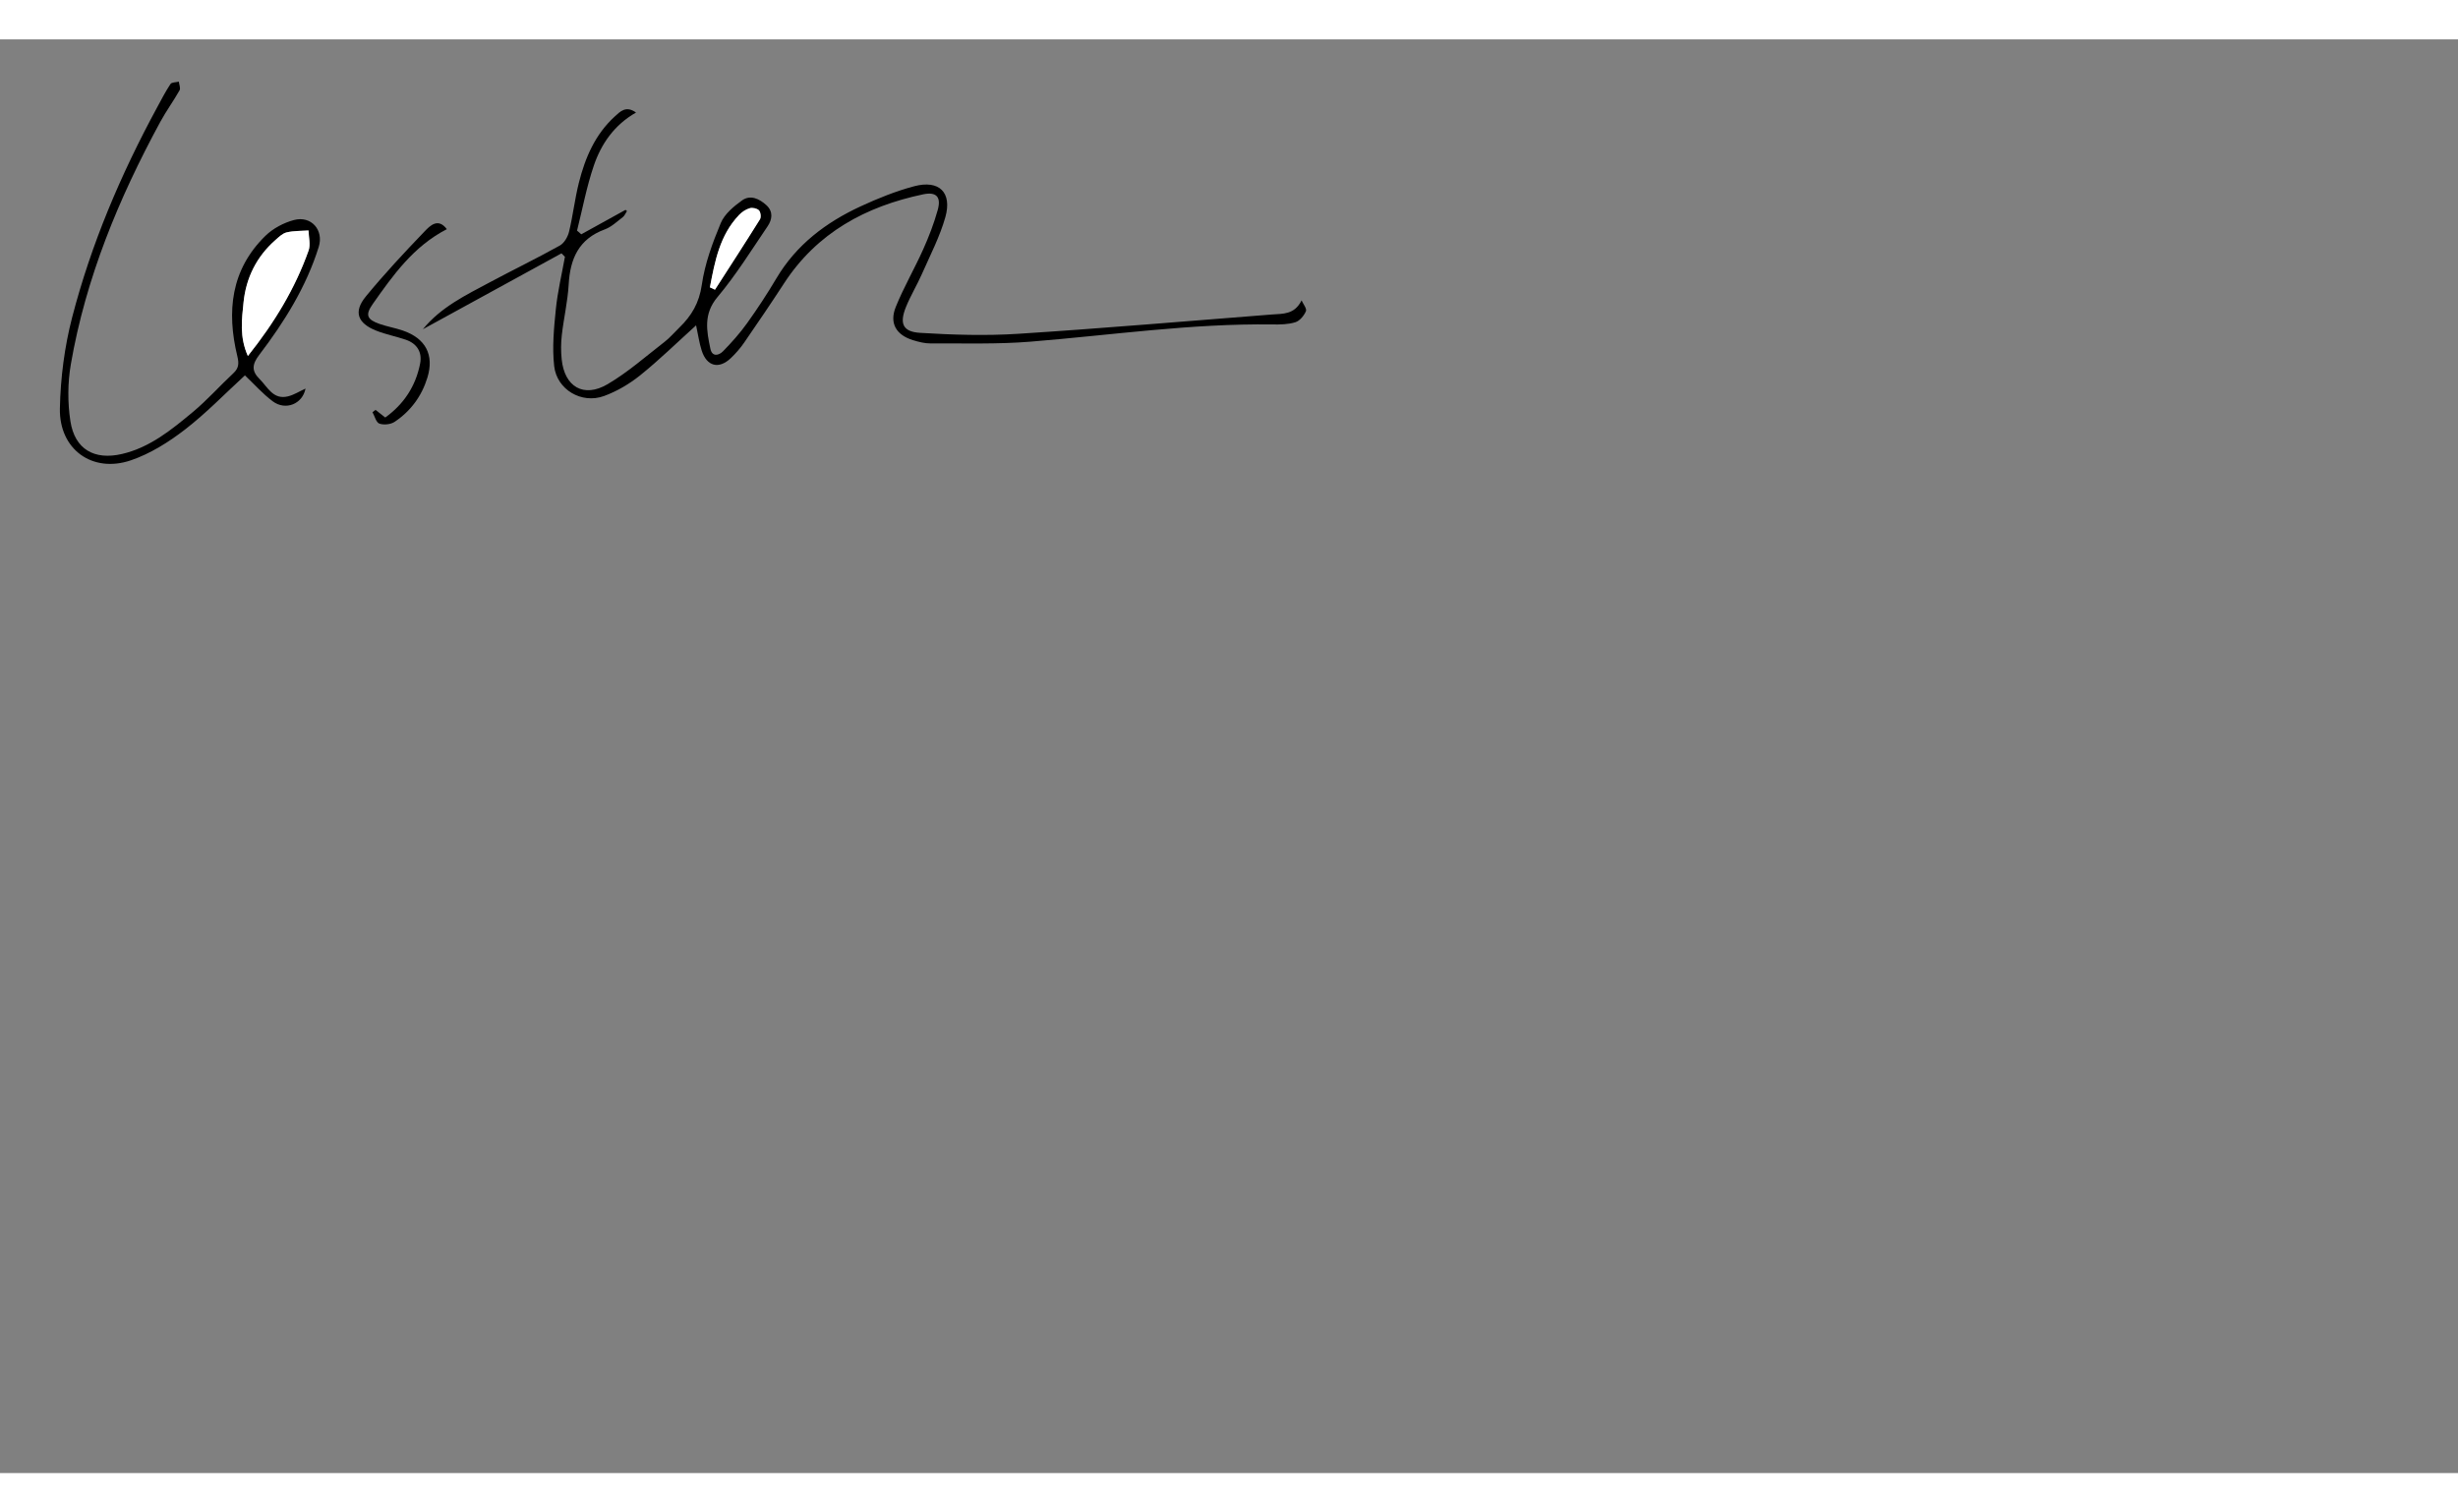 <?xml version="1.0" encoding="iso-8859-1"?>
<!-- Generator: Adobe Illustrator 16.0.0, SVG Export Plug-In . SVG Version: 6.00 Build 0)  -->
<!DOCTYPE svg PUBLIC "-//W3C//DTD SVG 1.1//EN" "http://www.w3.org/Graphics/SVG/1.1/DTD/svg11.dtd">
<svg version="1.1" id="&#x5716;&#x5C64;_1" xmlns="http://www.w3.org/2000/svg" xmlns:xlink="http://www.w3.org/1999/xlink" x="0px"
	 y="0px" width="260px" height="160px" viewBox="0 0 960 560" style="enable-background:new 0 0 960 560;" xml:space="preserve">
<rect x="0" y="0" width="960" height="560" fill="#808080" stroke="none"/>
<g>
	<path style="fill-rule:evenodd;clip-rule:evenodd;" d="M271.867,111.697c-7.51,6.781-14.376,13.51-21.831,19.508
		c-4.198,3.377-9.106,6.264-14.157,8.107c-8.698,3.176-18.4-2.479-19.438-11.688c-0.825-7.311-0.096-14.877,0.652-22.258
		c0.696-6.865,2.33-13.633,3.549-20.443c-0.446-0.449-0.894-0.9-1.339-1.35c-18.051,9.883-36.102,19.766-54.152,29.648
		c7.069-8.656,16.763-13.318,26.178-18.35c9.07-4.848,18.332-9.342,27.313-14.342c1.708-0.951,3.118-3.393,3.604-5.404
		c1.524-6.295,2.25-12.785,3.821-19.066c2.454-9.805,6.374-18.967,14.062-25.967c2.097-1.908,4.342-4.348,8.274-1.518
		c-8.485,4.834-13.572,12.203-16.483,20.736c-2.814,8.246-4.416,16.906-6.549,25.383c0.551,0.48,1.102,0.959,1.652,1.439
		c5.762-3.182,11.522-6.363,17.283-9.545c0.188,0.158,0.377,0.316,0.564,0.475c-0.543,0.813-0.926,1.834-1.66,2.395
		c-2.244,1.713-4.418,3.814-6.987,4.756c-10.17,3.725-13.55,11.426-14.12,21.51c-0.375,6.615-1.925,13.156-2.682,19.762
		c-0.357,3.123-0.373,6.348-0.053,9.477c1.1,10.744,8.572,15.207,17.915,9.729c7.948-4.66,14.979-10.906,22.315-16.582
		c2.09-1.615,3.816-3.695,5.731-5.541c4.768-4.598,7.76-9.658,8.767-16.691c1.18-8.248,4.172-16.373,7.402-24.125
		c1.471-3.529,5.053-6.527,8.321-8.861c3.245-2.318,6.758-0.648,9.519,1.883c2.733,2.508,2.236,5.604,0.477,8.201
		c-6.342,9.359-12.344,19.041-19.59,27.666c-5.572,6.635-4.234,13.221-2.778,20.193c0.69,3.307,3.325,2.637,4.944,0.982
		c3.355-3.43,6.59-7.049,9.379-10.945c4.063-5.67,7.899-11.525,11.456-17.525c7.791-13.145,19.356-21.861,32.887-28.125
		c6.751-3.123,13.756-5.947,20.926-7.857c9.755-2.598,14.907,2.414,12.169,12.098c-2.151,7.605-5.889,14.779-9.098,22.066
		c-1.943,4.412-4.482,8.572-6.289,13.033c-2.594,6.402-1.245,9.648,5.51,10.064c12.754,0.787,25.629,1.188,38.365,0.371
		c33.041-2.115,66.035-4.986,99.049-7.539c4.25-0.328,8.832,0.119,11.594-5.514c0.631,1.434,2.121,3.23,1.703,4.221
		c-0.742,1.752-2.404,3.77-4.113,4.309c-2.787,0.881-5.924,0.914-8.906,0.873c-31.744-0.439-63.112,4.193-94.639,6.73
		c-12.91,1.041-25.944,0.611-38.922,0.686c-2.281,0.014-4.629-0.588-6.837-1.262c-6.604-2.016-9.359-6.621-6.786-12.986
		c3.111-7.689,7.325-14.924,10.725-22.506c2.234-4.984,4.217-10.143,5.681-15.4c1.404-5.039-0.511-7.182-5.688-6.092
		c-22.442,4.73-41.456,14.971-54.339,34.771c-5.08,7.807-10.314,15.516-15.602,23.184c-1.501,2.178-3.285,4.217-5.203,6.041
		c-4.651,4.426-9.367,3.223-11.352-2.949C273.099,118.57,272.671,115.406,271.867,111.697z M277.262,96.847
		c0.659,0.309,1.317,0.617,1.976,0.926c5.887-9.148,11.822-18.268,17.574-27.498c0.515-0.826,0.271-2.805-0.396-3.5
		c-0.736-0.768-2.509-1.146-3.582-0.836c-1.51,0.438-3.031,1.436-4.135,2.588C281.075,76.486,279.201,86.689,277.262,96.847z"/>
	<path style="fill-rule:evenodd;clip-rule:evenodd;" d="M95.657,131.236c-7.688,7.045-15.098,14.752-23.472,21.209
		c-6.353,4.898-13.526,9.402-21.054,11.969c-15.05,5.131-28.07-4.262-27.739-20.279c0.245-11.871,1.792-23.988,4.767-35.477
		c7.453-28.785,19.062-56.047,33.258-82.184c1.66-3.057,3.25-6.168,5.175-9.053c0.475-0.711,2.137-0.629,3.253-0.912
		c0.124,1.143,0.748,2.566,0.289,3.377c-2.375,4.197-5.249,8.119-7.547,12.354c-16.2,29.85-29.1,60.98-34.912,94.613
		c-1.252,7.246-1.301,15.018-0.178,22.279c1.696,10.969,9.323,15.326,20.143,12.809c10.906-2.537,19.351-9.469,27.651-16.367
		c5.614-4.666,10.502-10.195,15.859-15.184c2.142-1.994,2.218-3.836,1.543-6.619c-4.239-17.482-2.555-33.844,11.001-47.072
		c2.944-2.873,7.122-5.08,11.118-6.143c6.727-1.791,11.722,3.92,9.673,10.492c-4.873,15.631-13.439,29.316-23.249,42.195
		c-2.816,3.699-3.026,6.275,0.11,9.381c3.19,3.16,5.305,8.262,11.147,6.807c2.339-0.582,4.479-1.965,6.824-3.037
		c-1.138,6.012-7.777,8.73-12.794,4.975C102.576,138.416,99.248,134.636,95.657,131.236z M96.807,123.673
		c10.483-13.133,18.465-26.42,23.724-41.217c0.821-2.311,0.021-5.197-0.029-7.818c-2.856,0.209-5.79,0.096-8.541,0.75
		c-1.646,0.391-3.115,1.859-4.475,3.059c-7.307,6.451-11.398,14.721-12.369,24.27C94.444,109.335,93.466,116.175,96.807,123.673z"/>
	<path style="fill-rule:evenodd;clip-rule:evenodd;" d="M174.517,74.13c-13.016,6.686-21.022,17.988-28.965,29.275
		c-2.99,4.25-2.227,6.014,2.662,7.73c2.973,1.043,6.125,1.57,9.107,2.592c8.897,3.051,12.327,9.482,9.608,18.369
		c-2.211,7.229-6.535,13.133-12.831,17.305c-1.53,1.014-4.217,1.287-5.936,0.674c-1.263-0.449-1.815-2.896-2.684-4.455
		c0.402-0.301,0.804-0.602,1.207-0.902c1.147,0.906,2.295,1.813,3.776,2.982c7.28-5.229,11.896-12.268,13.618-21.055
		c0.875-4.467-1.203-7.842-5.62-9.342c-3.768-1.281-7.726-2.043-11.421-3.492c-7.42-2.91-9.076-7.412-4.16-13.393
		c7.271-8.848,15.106-17.252,23.044-25.516C167.954,72.791,171.112,69.568,174.517,74.13z"/>
	<path style="fill-rule:evenodd;clip-rule:evenodd;fill:#FFFFFF;" d="M277.262,96.847c1.938-10.158,3.813-20.361,11.437-28.32
		c1.104-1.152,2.625-2.15,4.135-2.588c1.073-0.311,2.846,0.068,3.582,0.836c0.668,0.695,0.911,2.674,0.396,3.5
		c-5.752,9.23-11.688,18.35-17.574,27.498C278.58,97.464,277.921,97.156,277.262,96.847z"/>
	<path style="fill-rule:evenodd;clip-rule:evenodd;fill:#FFFFFF;" d="M96.807,123.673c-3.34-7.498-2.362-14.338-1.689-20.957
		c0.971-9.549,5.062-17.818,12.369-24.27c1.359-1.199,2.829-2.668,4.475-3.059c2.751-0.654,5.685-0.541,8.541-0.75
		c0.05,2.621,0.85,5.508,0.029,7.818C115.272,97.253,107.29,110.541,96.807,123.673z"/>
</g>
</svg>
